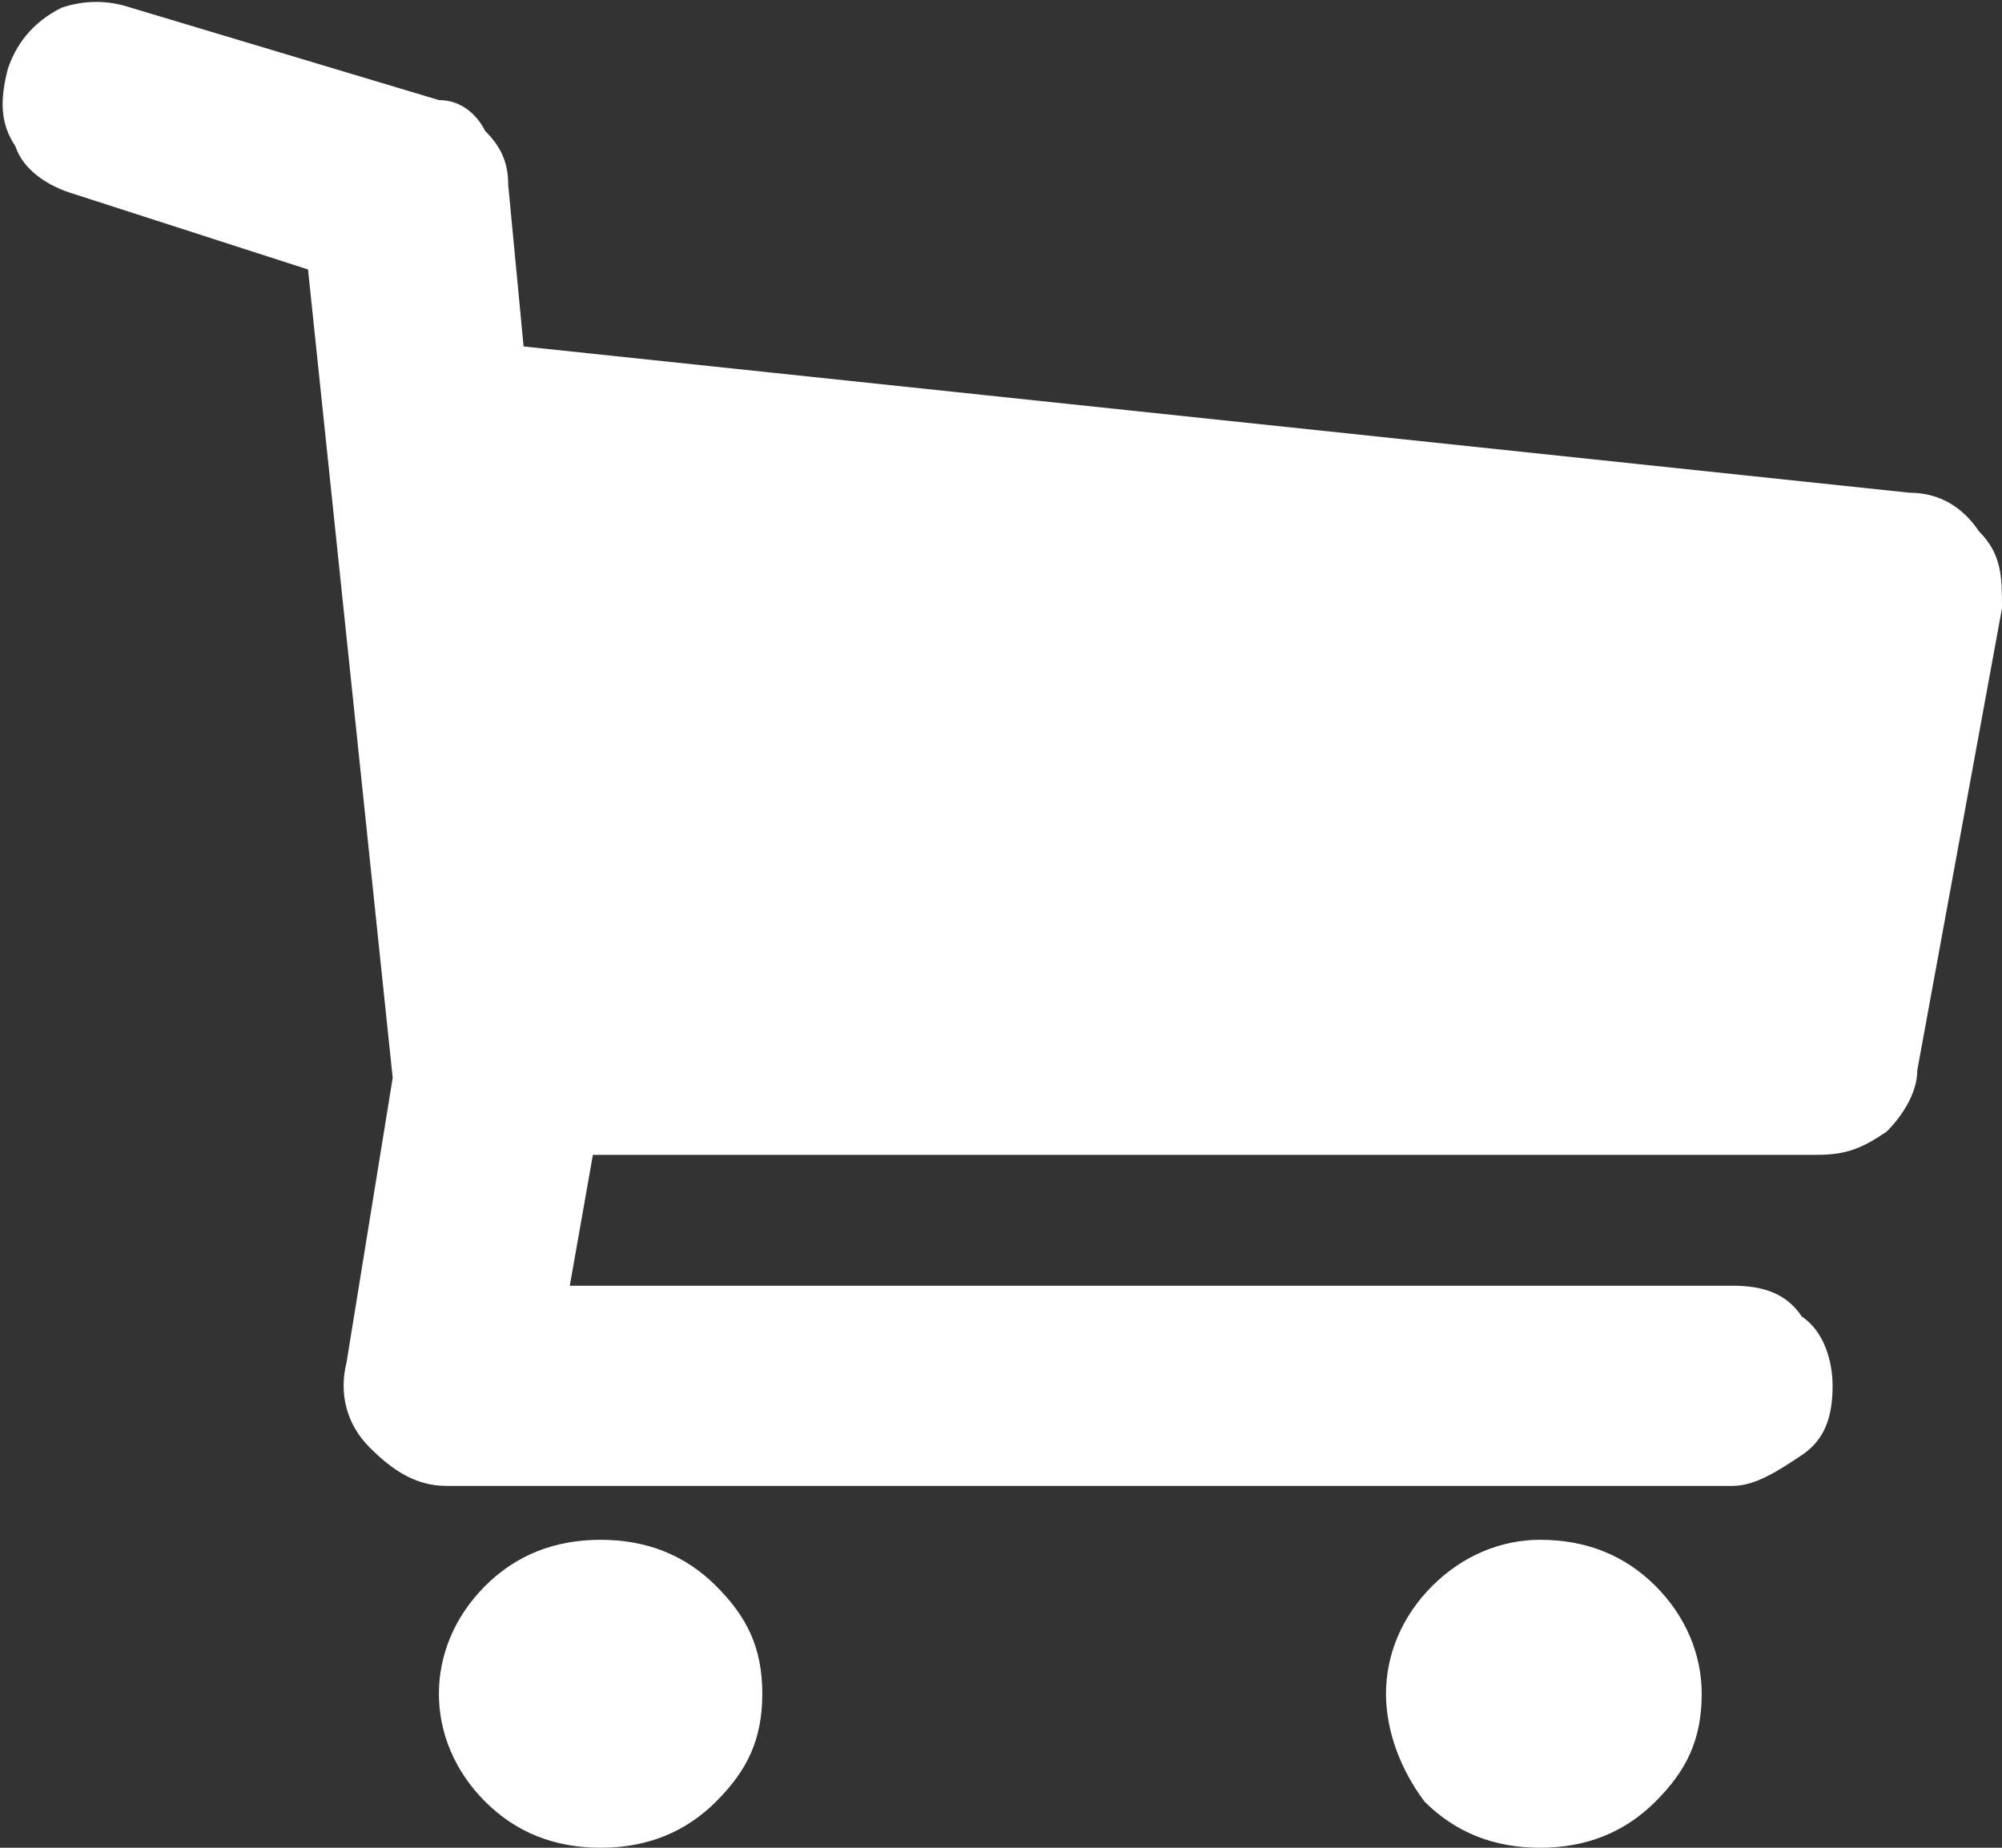 <svg xmlns="http://www.w3.org/2000/svg" xmlns:xlink="http://www.w3.org/1999/xlink"  width="26" height="24" viewBox="0 0 26 24">
  <rect x="0" y="0" width="26" height="24" fill="#333333" stroke="none"/>
  <path fill="#ffffff" d="M25.7 6.9c.3.3.3.6.3 1l-1.1 6c0 .3-.2.6-.4.8-.3.2-.5.3-.9.3H7.7l-.3 1.7h15.1c.4 0 .7.1.9.4.3.2.4.6.4.9 0 .4-.1.7-.4.9-.3.2-.6.4-.9.4H5.8c-.4 0-.7-.2-1-.5-.3-.3-.4-.7-.3-1.1l.6-3.7L4 3.5l-3.1-1c-.3-.1-.6-.3-.7-.6C0 1.6 0 1.3.1.9.2.6.4.3.8.1c.3-.1.6-.1.9 0l4 1.2c.3 0 .5.2.6.4.2.2.3.4.3.7l.2 2.1 18 1.9c.4 0 .7.2.9.5M7.8 20c.6 0 1.1.2 1.5.6.4.4.6.8.6 1.4 0 .6-.2 1-.6 1.4-.4.4-.9.6-1.5.6s-1.1-.2-1.5-.6c-.4-.4-.6-.9-.6-1.4s.2-1 .6-1.4c.4-.4.9-.6 1.5-.6M20 20c.6 0 1.1.2 1.5.6.4.4.6.9.6 1.4 0 .6-.2 1-.6 1.4-.4.4-.9.6-1.5.6s-1.1-.2-1.5-.6c-.3-.4-.5-.9-.5-1.4s.2-1 .6-1.4c.4-.4.9-.6 1.4-.6"/>
</svg>